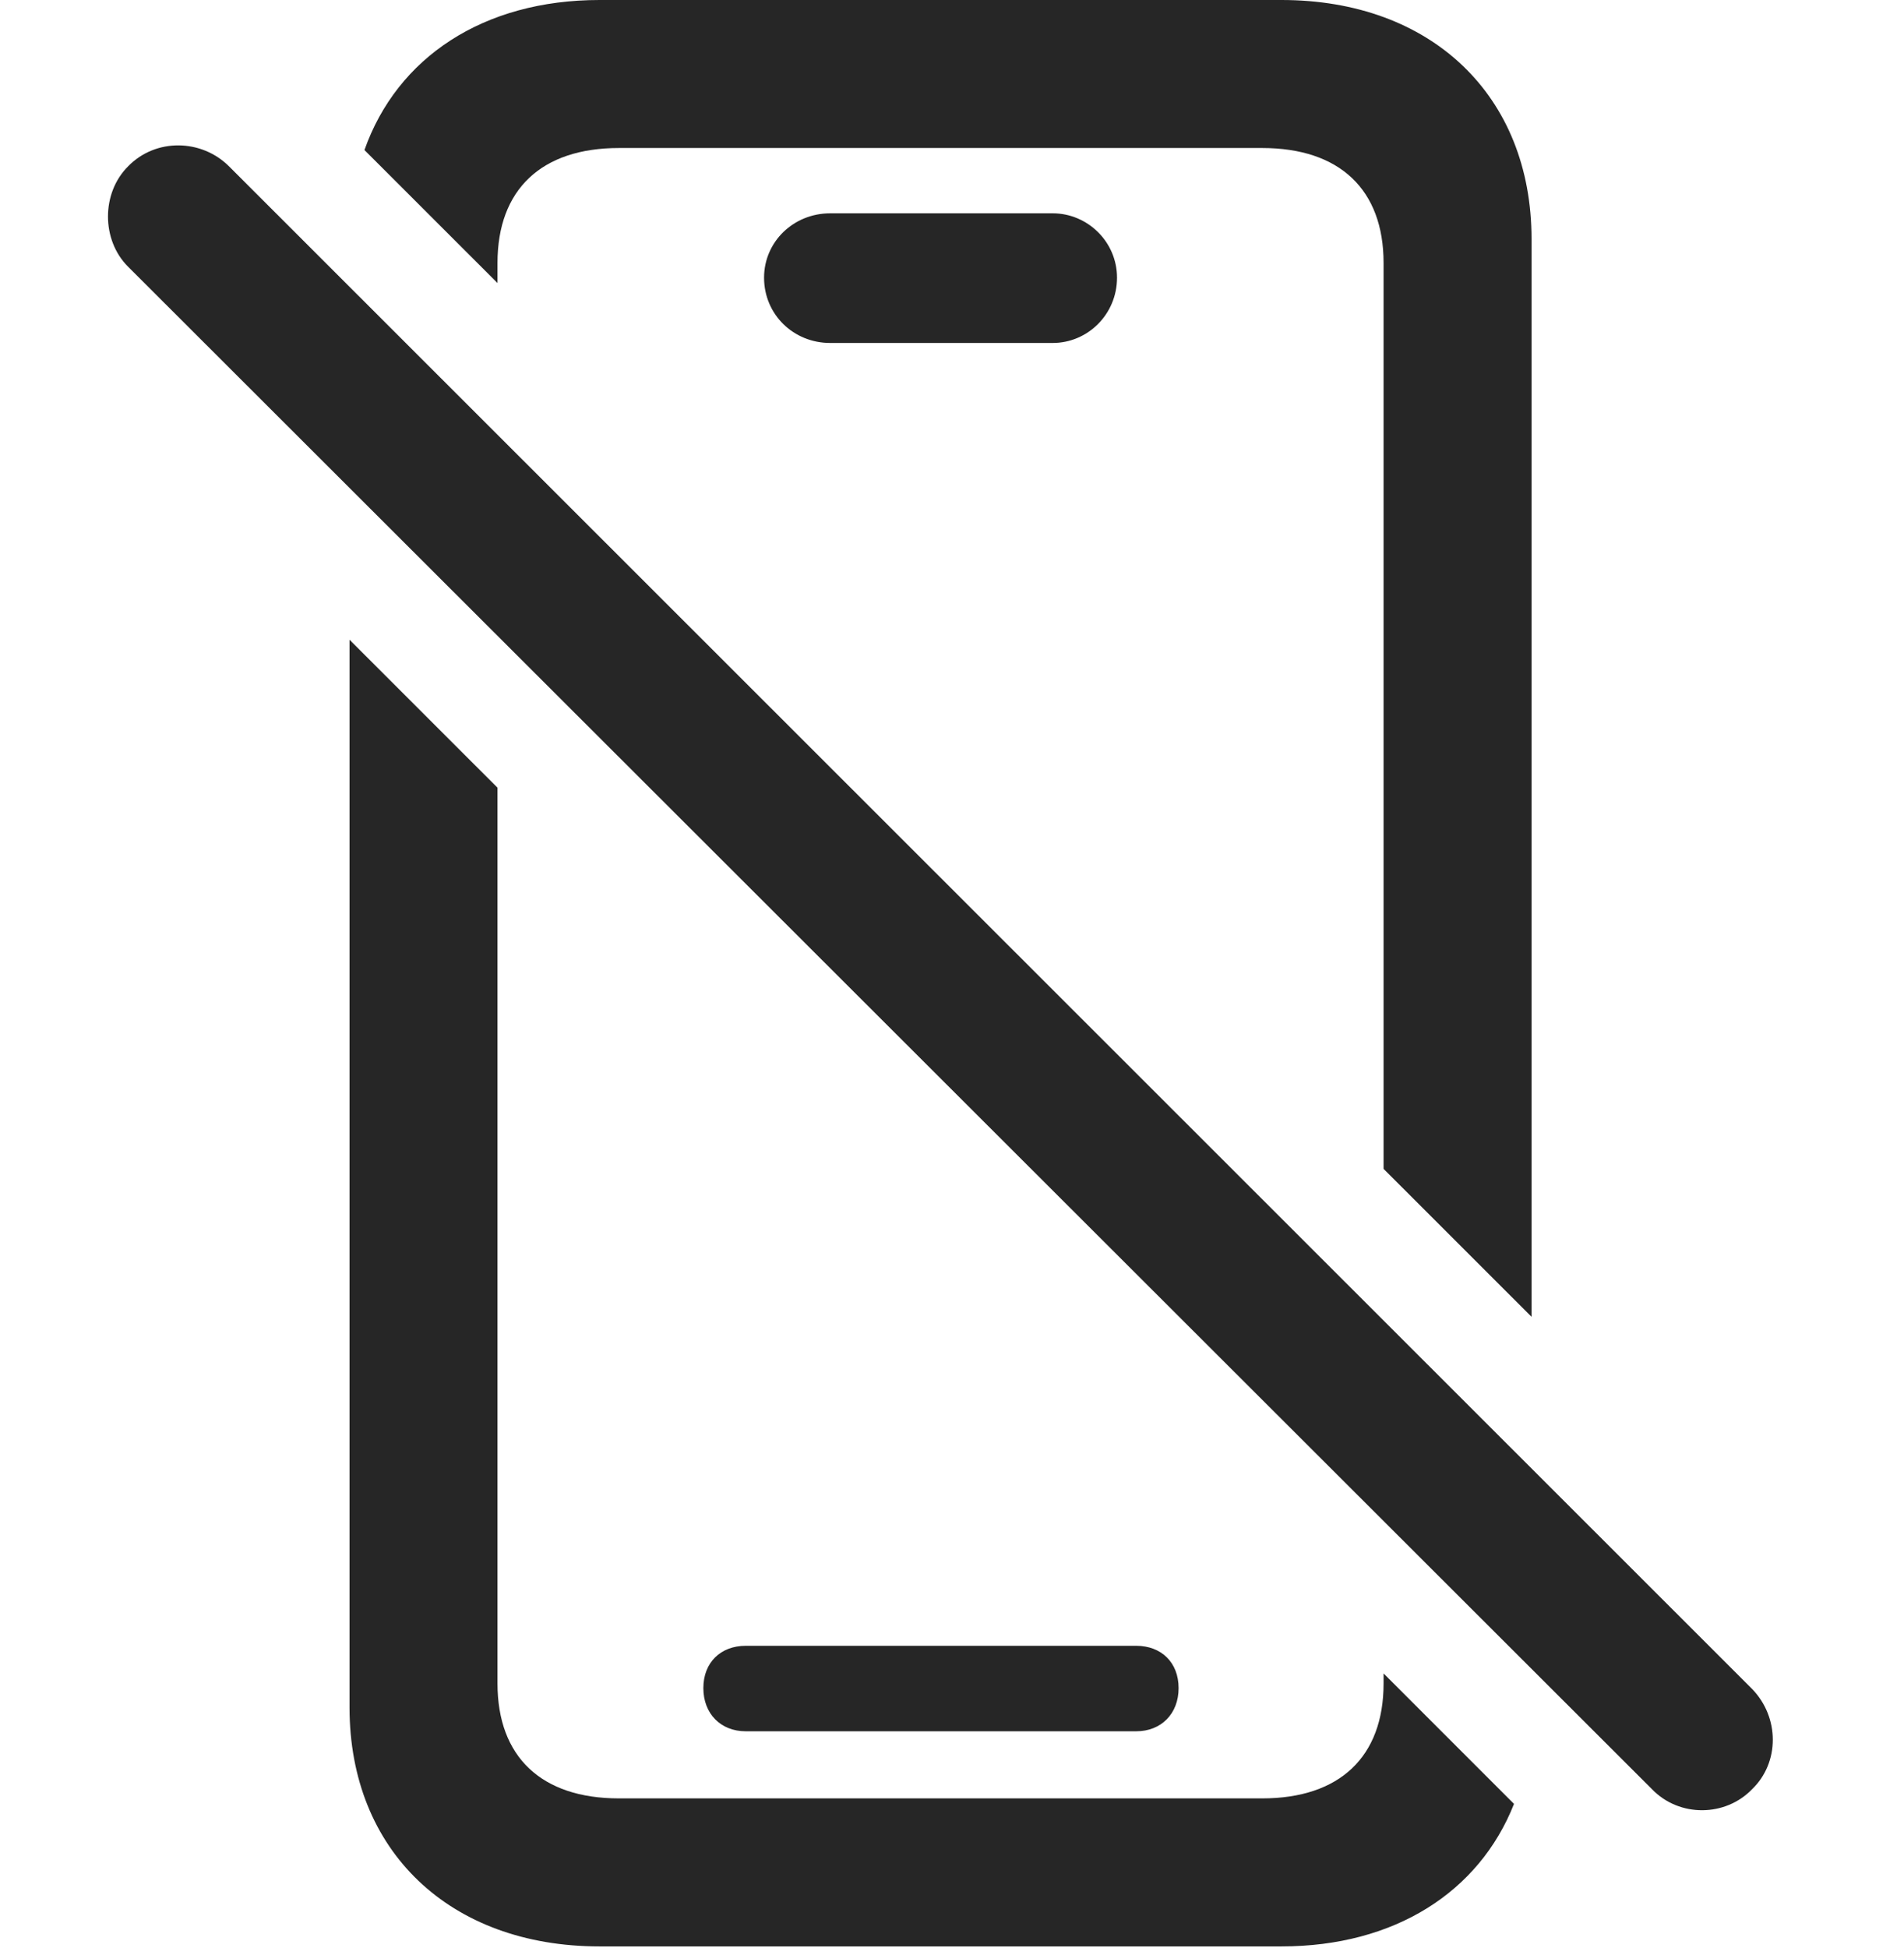 <?xml version="1.0" encoding="UTF-8"?>
<!--Generator: Apple Native CoreSVG 326-->
<!DOCTYPE svg
PUBLIC "-//W3C//DTD SVG 1.1//EN"
       "http://www.w3.org/Graphics/SVG/1.1/DTD/svg11.dtd">
<svg version="1.1" xmlns="http://www.w3.org/2000/svg" xmlns:xlink="http://www.w3.org/1999/xlink" viewBox="0 0 28.321 28.971">
 <g>
  <rect height="28.971" opacity="0" width="28.321" x="0" y="0"/>
  <path d="M7.4 11.713L7.4 25.033C7.4 26.127 8.056 26.742 9.205 26.742L18.775 26.742C19.923 26.742 20.58 26.127 20.58 25.033L20.58 24.884L22.52 26.824C22.002 28.136 20.742 28.943 19.062 28.943L8.917 28.943C6.689 28.943 5.199 27.521 5.199 25.389L5.199 9.513ZM17.531 25.102C17.531 25.484 17.271 25.744 16.902 25.744L11.091 25.744C10.722 25.744 10.462 25.484 10.462 25.102C10.462 24.719 10.722 24.473 11.091 24.473L16.902 24.473C17.271 24.473 17.531 24.719 17.531 25.102ZM22.781 3.555L22.781 19.581L20.58 17.381L20.58 3.91C20.58 2.816 19.923 2.201 18.775 2.201L9.205 2.201C8.056 2.201 7.4 2.816 7.4 3.91L7.4 4.209L5.421 2.231C5.908 0.853 7.191 0 8.917 0L19.062 0C21.291 0 22.781 1.422 22.781 3.555ZM16.615 4.129C16.615 4.676 16.177 5.1 15.658 5.1L12.349 5.1C11.802 5.1 11.365 4.676 11.365 4.129C11.365 3.596 11.802 3.172 12.349 3.172L15.658 3.172C16.177 3.172 16.615 3.596 16.615 4.129Z" fill="black" fill-opacity="0.85"/>
  <path d="M24.572 26.605C24.982 27.029 25.666 27.016 26.062 26.605C26.472 26.209 26.472 25.539 26.062 25.115L3.408 2.475C2.998 2.064 2.314 2.051 1.904 2.475C1.507 2.871 1.507 3.568 1.904 3.965Z" fill="black" fill-opacity="0.85"/>
 </g>
</svg>
